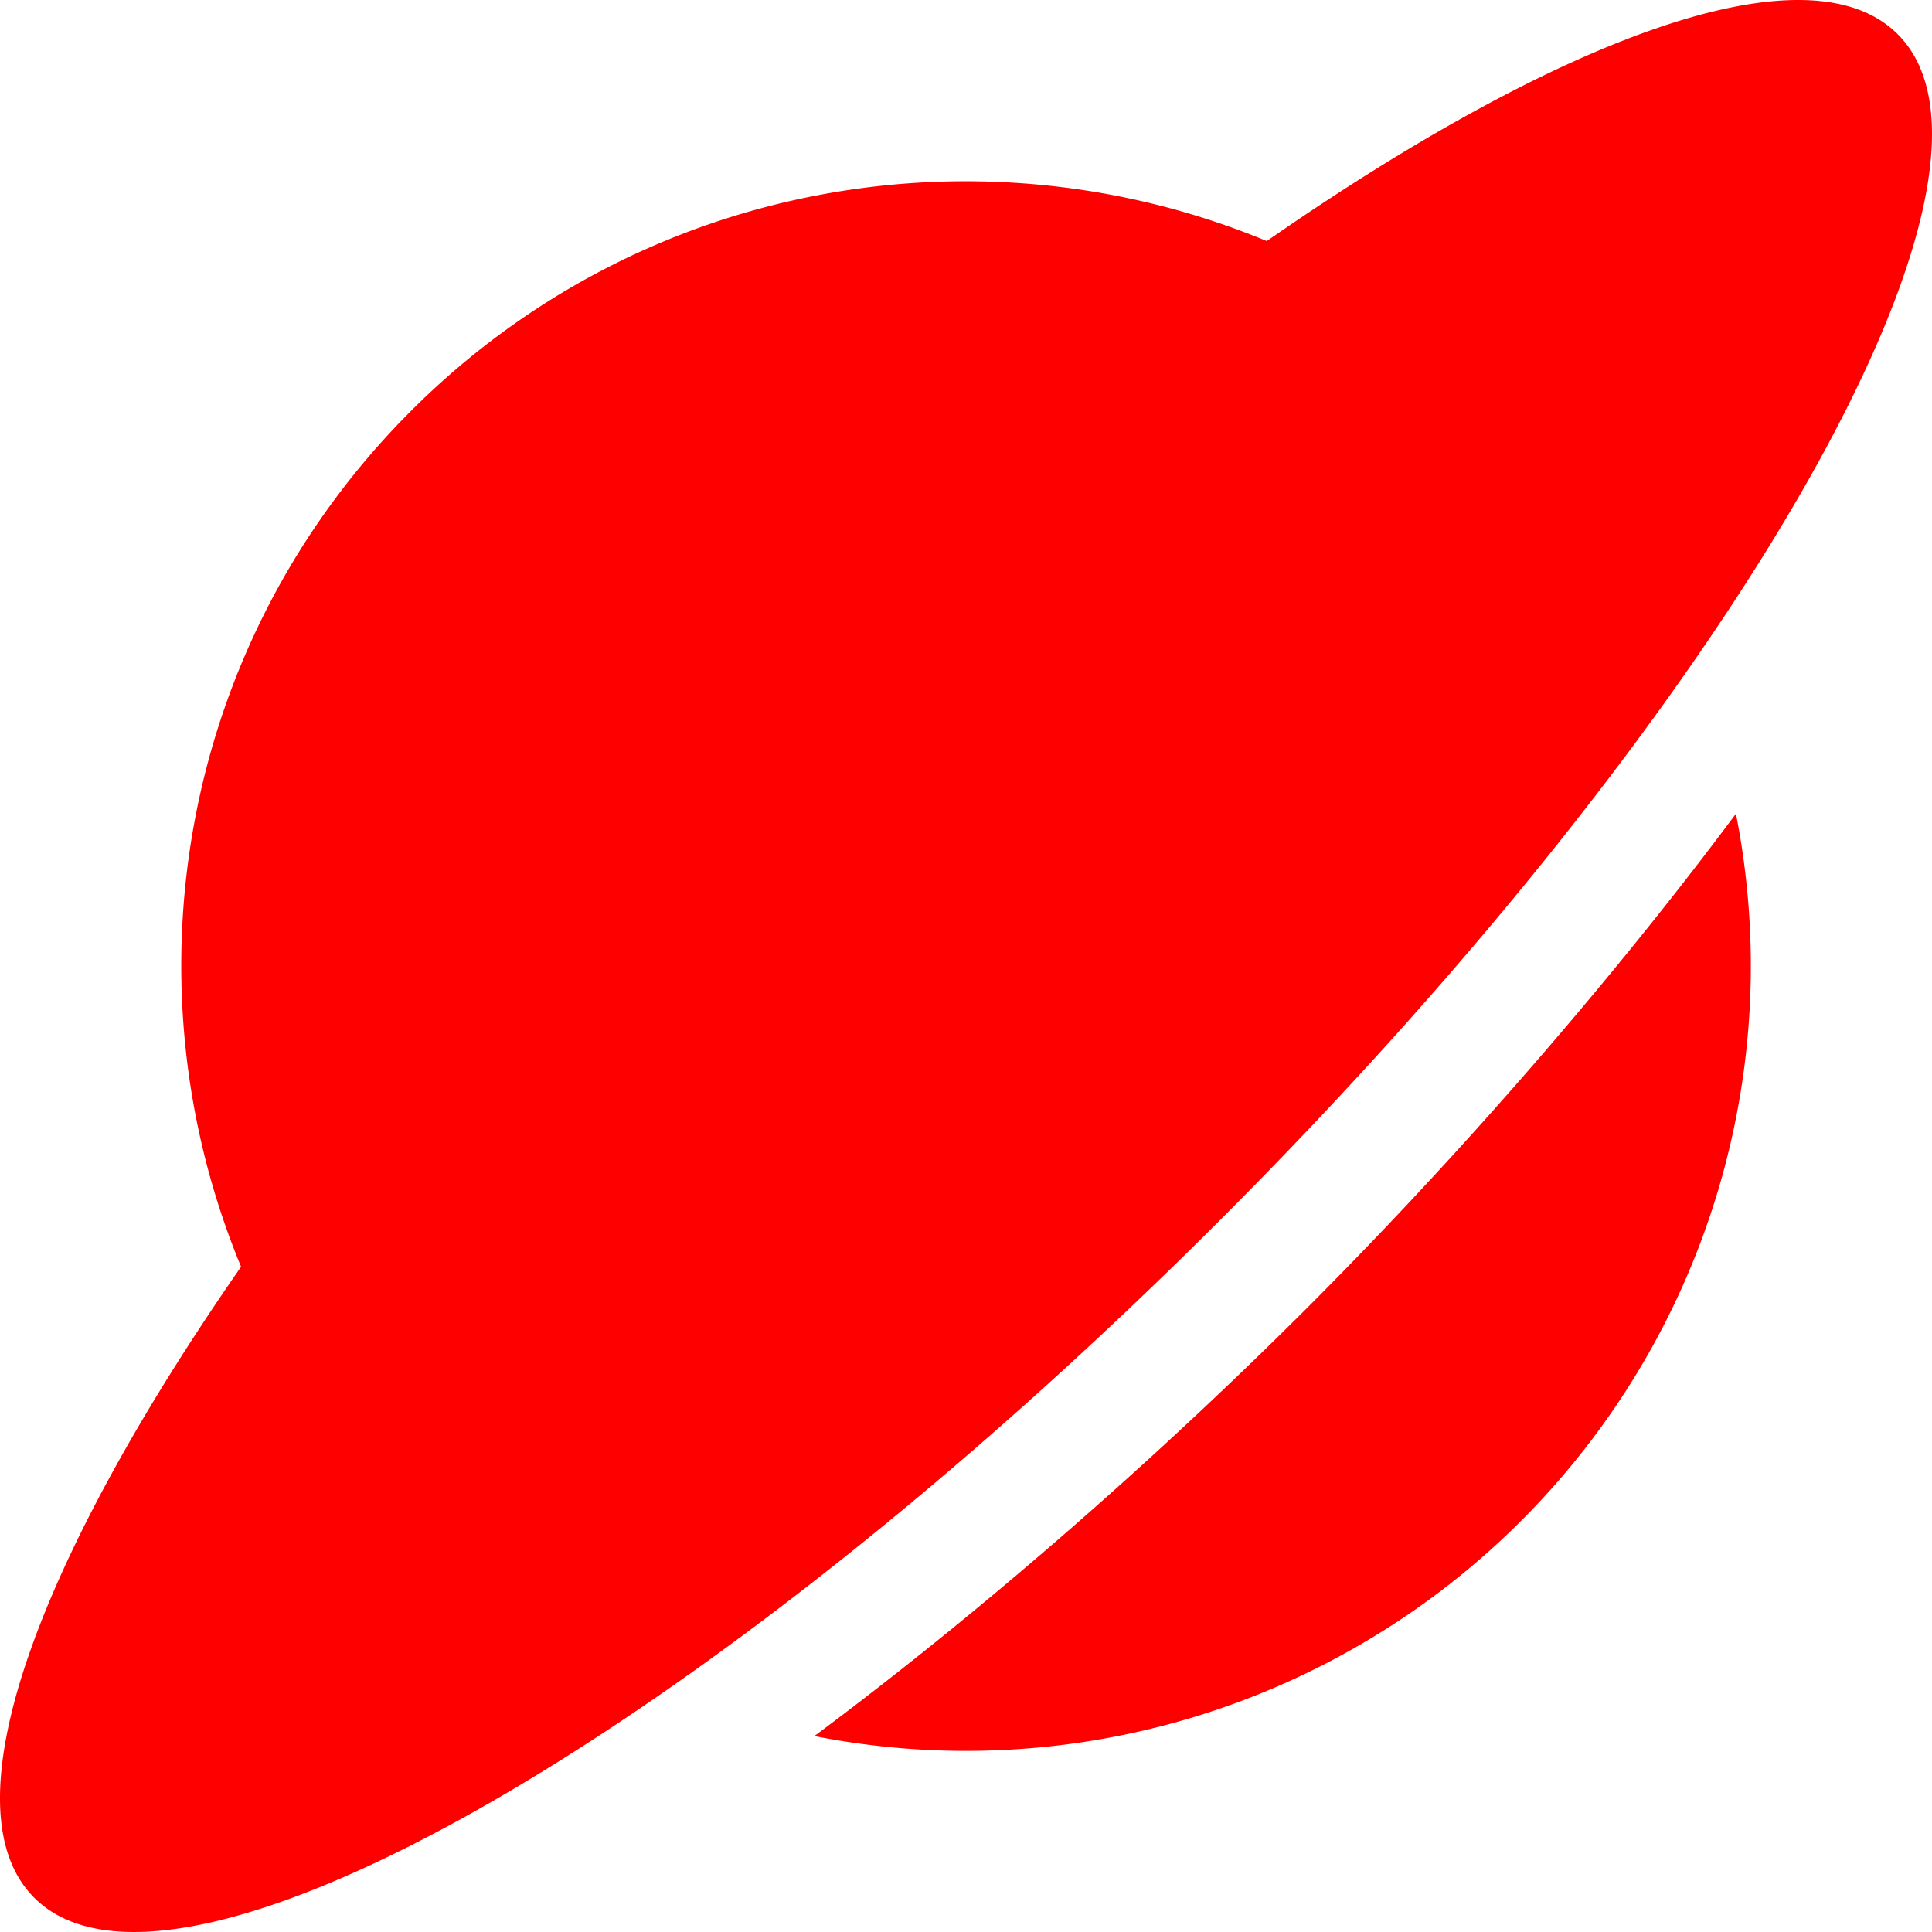 <svg aria-hidden="true" focusable="false" data-prefix="fas" data-icon="planet-ringed" role="img" xmlns="http://www.w3.org/2000/svg" viewBox="0 0 512 512" class="svg-inline--fa fa-planet-ringed fa-w-16 fa-fw fa-2x"><path fill="red" d="M502.917,9.068c-23.491-23.491-88.309.014-167.213,54.818-75.418-31.257-165.473-16.295-226.793,45.025-61.318,61.32-76.281,151.375-45.025,226.793C9.082,414.608-14.423,479.427,9.068,502.917c37.192,37.192,177.895-43.21,314.268-179.583C459.709,186.964,540.11,46.261,502.917,9.068ZM346.505,346.505c-38.155,38.153-84.071,78.865-130.693,113.573A207.995,207.995,0,0,0,460.039,215.65C423.851,264.251,382.078,310.932,346.505,346.505Z" class=""></path></svg>